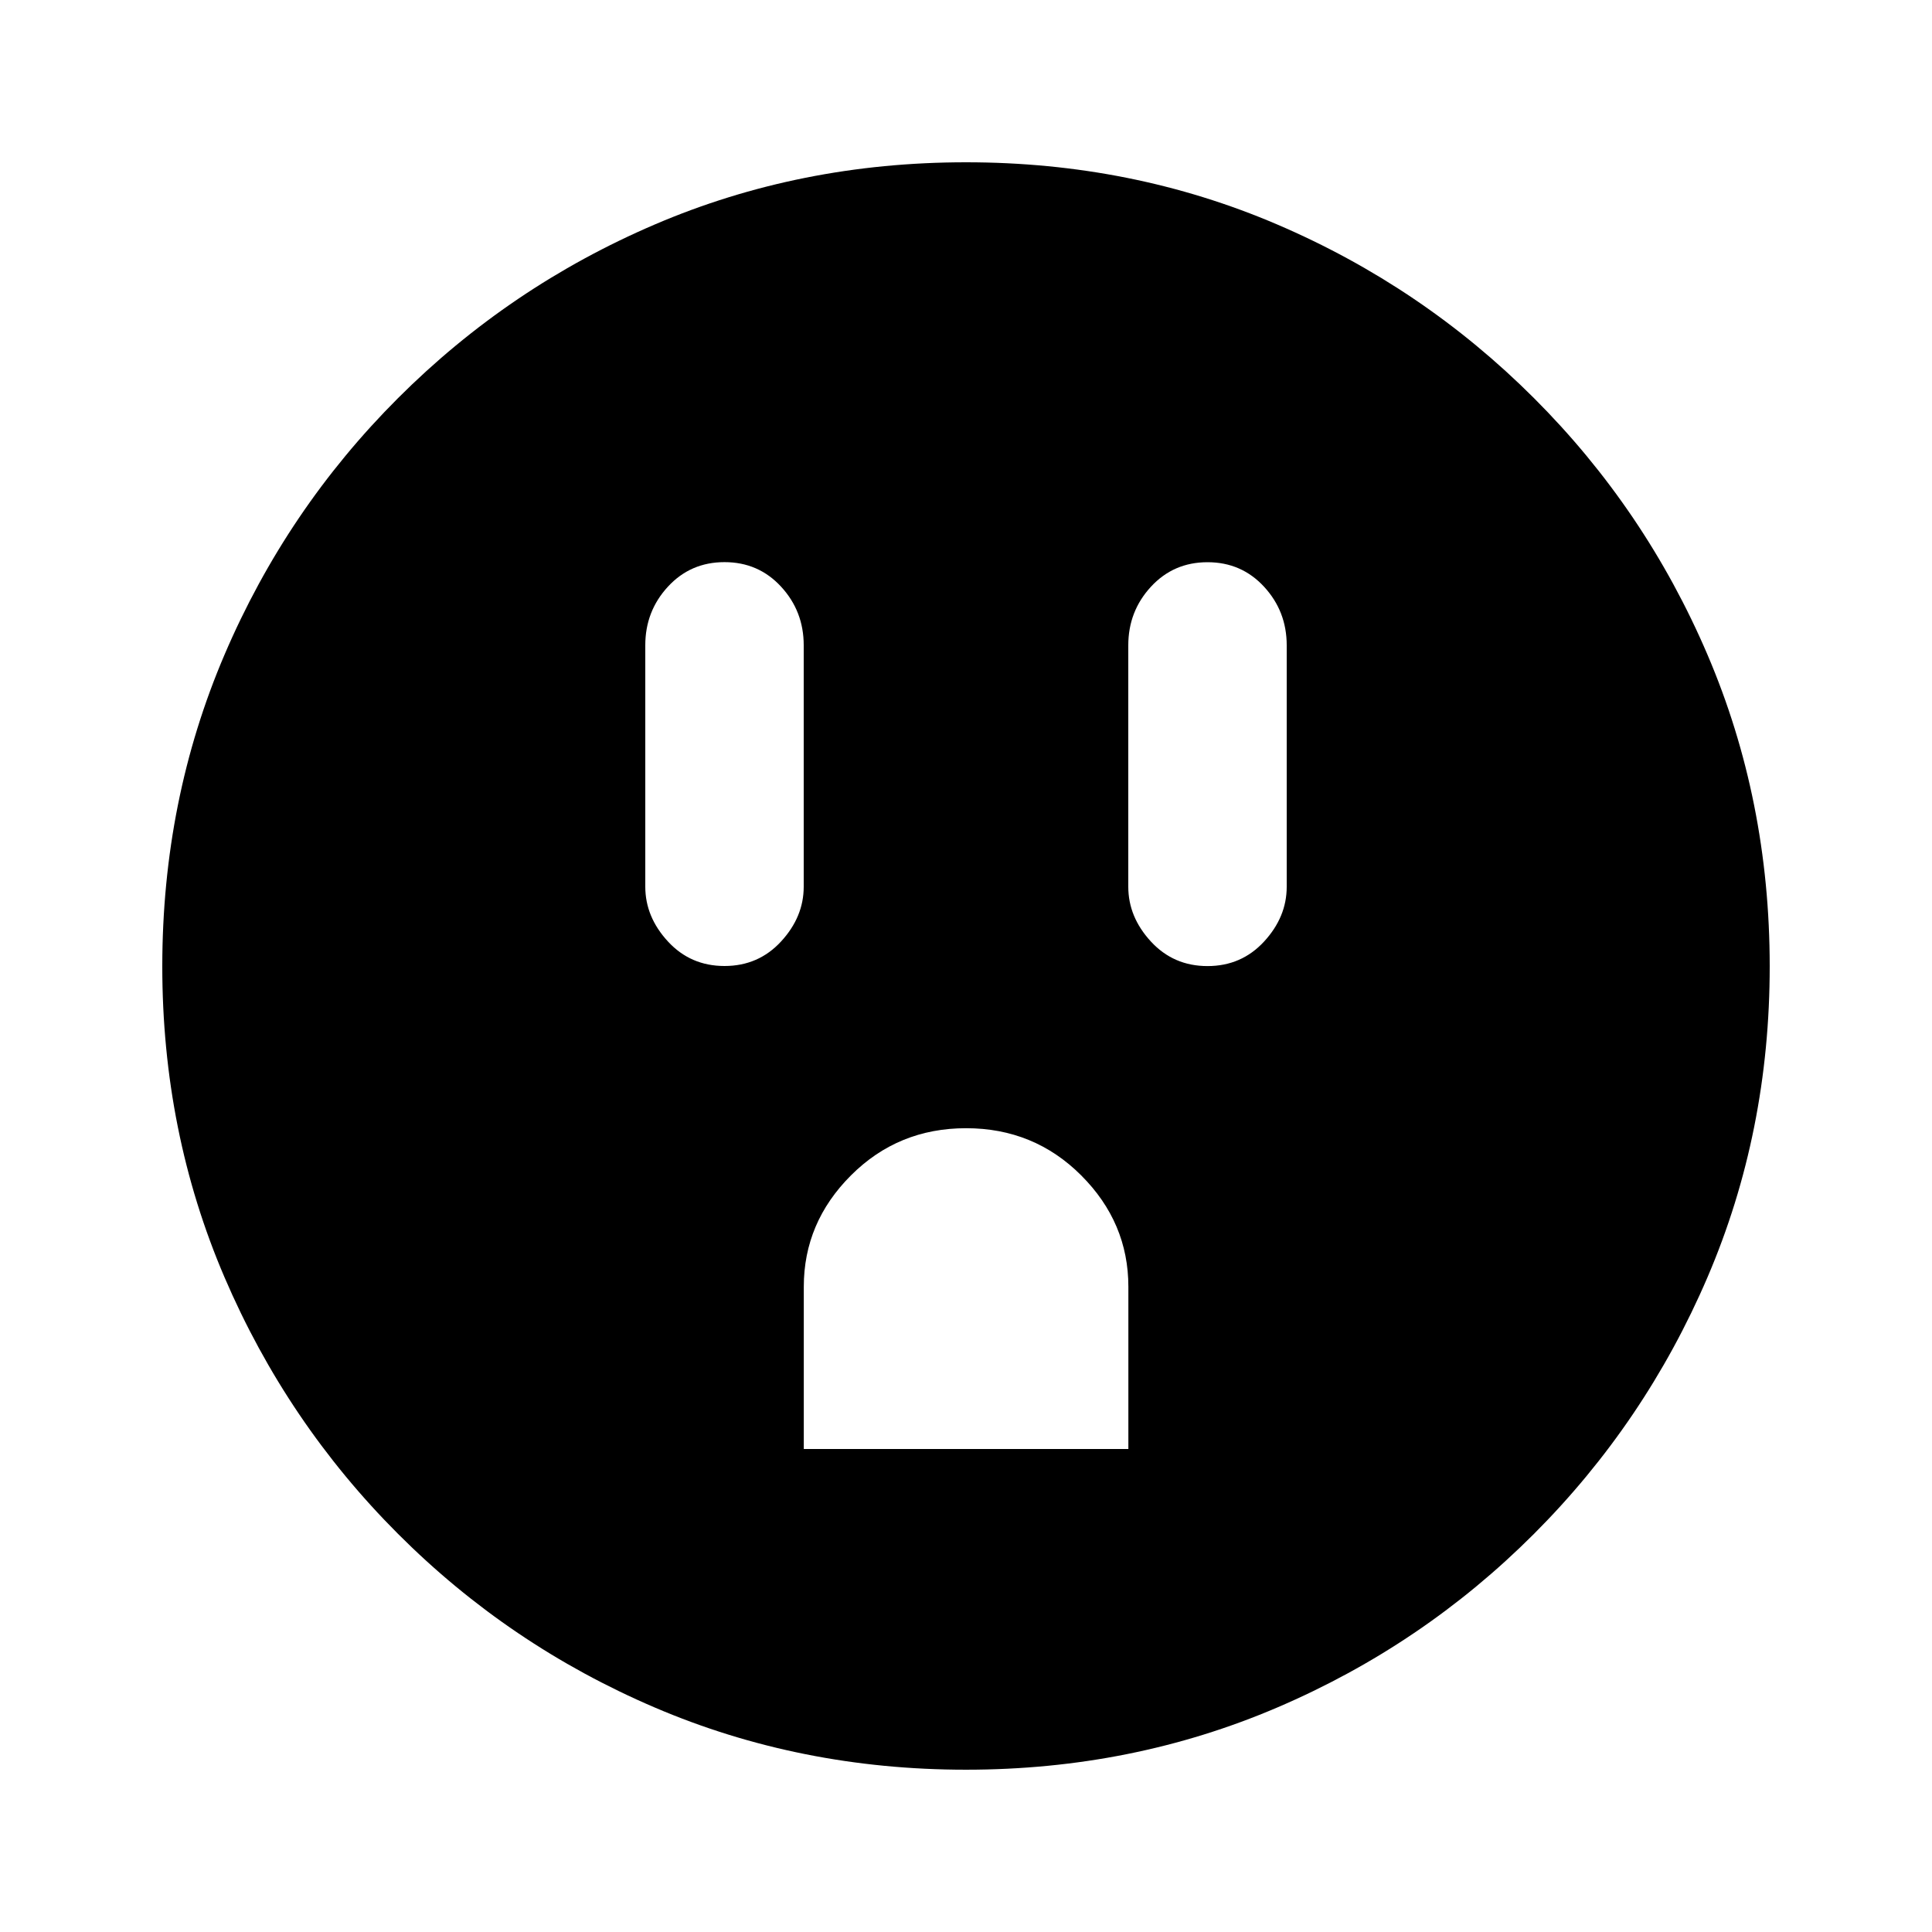 <!-- Generated by IcoMoon.io -->
<svg version="1.1" xmlns="http://www.w3.org/2000/svg" width="24" height="24" viewBox="0 0 24 24">
<title>outlet</title>
<path d="M12 2.016q-2.063 0-3.867 0.773t-3.188 2.156-2.156 3.188-0.773 3.867 0.773 3.867 2.156 3.188 3.188 2.156 3.867 0.773 3.867-0.773 3.188-2.156 2.156-3.188 0.773-3.867-0.773-3.867-2.156-3.188-3.188-2.156-3.867-0.773zM9 12q-0.422 0-0.703-0.305t-0.281-0.68v-3q0-0.422 0.281-0.727t0.703-0.305 0.703 0.305 0.281 0.727v3q0 0.375-0.281 0.68t-0.703 0.305zM14.016 18h-4.031v-2.016q0-0.797 0.586-1.383t1.43-0.586 1.43 0.586 0.586 1.383v2.016zM15.984 11.016q0 0.375-0.281 0.68t-0.703 0.305-0.703-0.305-0.281-0.68v-3q0-0.422 0.281-0.727t0.703-0.305 0.703 0.305 0.281 0.727v3z"></path>
</svg>
